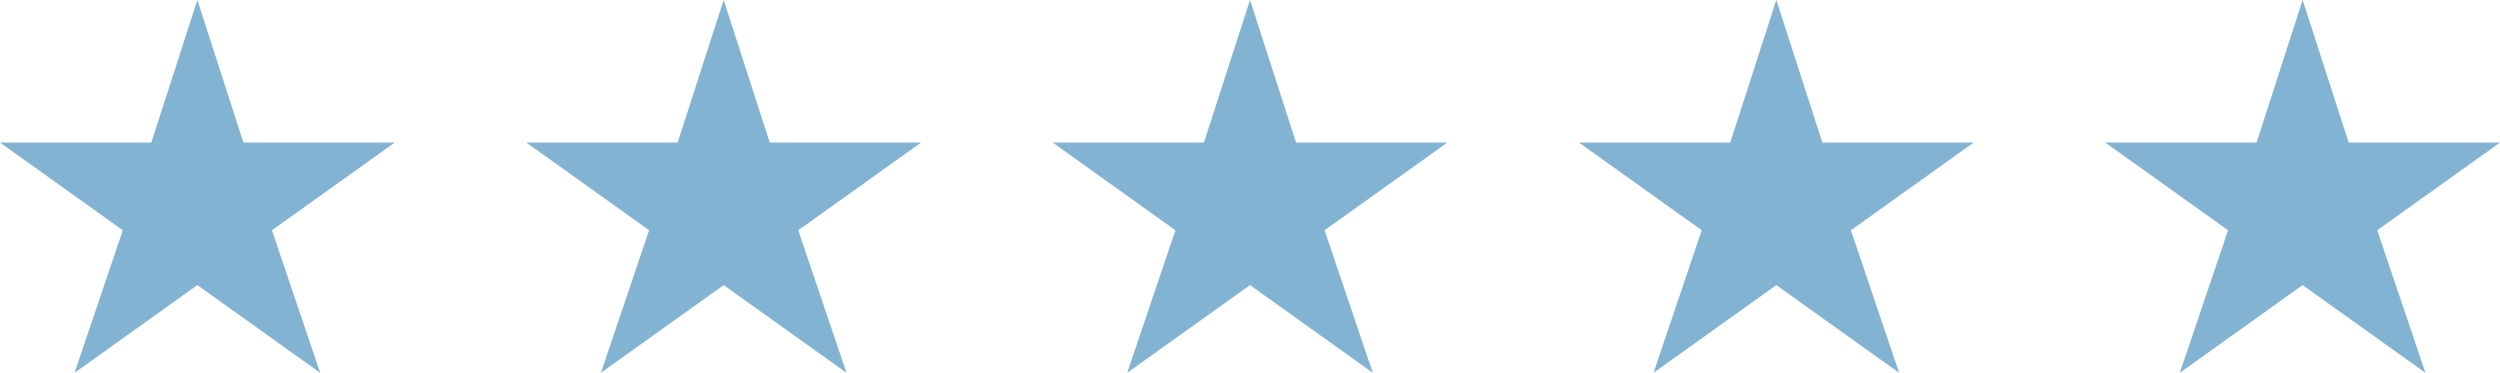 <svg width="114" height="17" viewBox="0 0 114 17" fill="none" xmlns="http://www.w3.org/2000/svg">
<g clip-path="url(#clip0_111276_580)">
<path d="M9 0L11.1 6.5H18L12.4 10.5L14.6 17L9 13L3.4 17L5.6 10.5L0 6.5H6.9L9 0Z" fill="#83B3D3"/>
</g>
<g clip-path="url(#clip1_111276_580)">
<path d="M33 0L35.1 6.5H42L36.4 10.5L38.6 17L33 13L27.4 17L29.6 10.5L24 6.5H30.9L33 0Z" fill="#83B3D3"/>
</g>
<g clip-path="url(#clip2_111276_580)">
<path d="M57 0L59.1 6.5H66L60.4 10.5L62.6 17L57 13L51.4 17L53.6 10.5L48 6.5H54.9L57 0Z" fill="#83B3D3"/>
</g>
<g clip-path="url(#clip3_111276_580)">
<path d="M81 0L83.1 6.5H90L84.4 10.5L86.6 17L81 13L75.4 17L77.6 10.5L72 6.5H78.9L81 0Z" fill="#83B3D3"/>
</g>
<g clip-path="url(#clip4_111276_580)">
<path d="M105 0L107.1 6.5H114L108.4 10.5L110.6 17L105 13L99.4 17L101.6 10.5L96 6.5H102.9L105 0Z" fill="#83B3D3"/>
</g>
<defs>
<clipPath id="clip0_111276_580">
<rect width="18" height="17" fill="white"/>
</clipPath>
<clipPath id="clip1_111276_580">
<rect width="18" height="17" fill="white" transform="translate(24)"/>
</clipPath>
<clipPath id="clip2_111276_580">
<rect width="18" height="17" fill="white" transform="translate(48)"/>
</clipPath>
<clipPath id="clip3_111276_580">
<rect width="18" height="17" fill="white" transform="translate(72)"/>
</clipPath>
<clipPath id="clip4_111276_580">
<rect width="18" height="17" fill="white" transform="translate(96)"/>
</clipPath>
</defs>
</svg>
